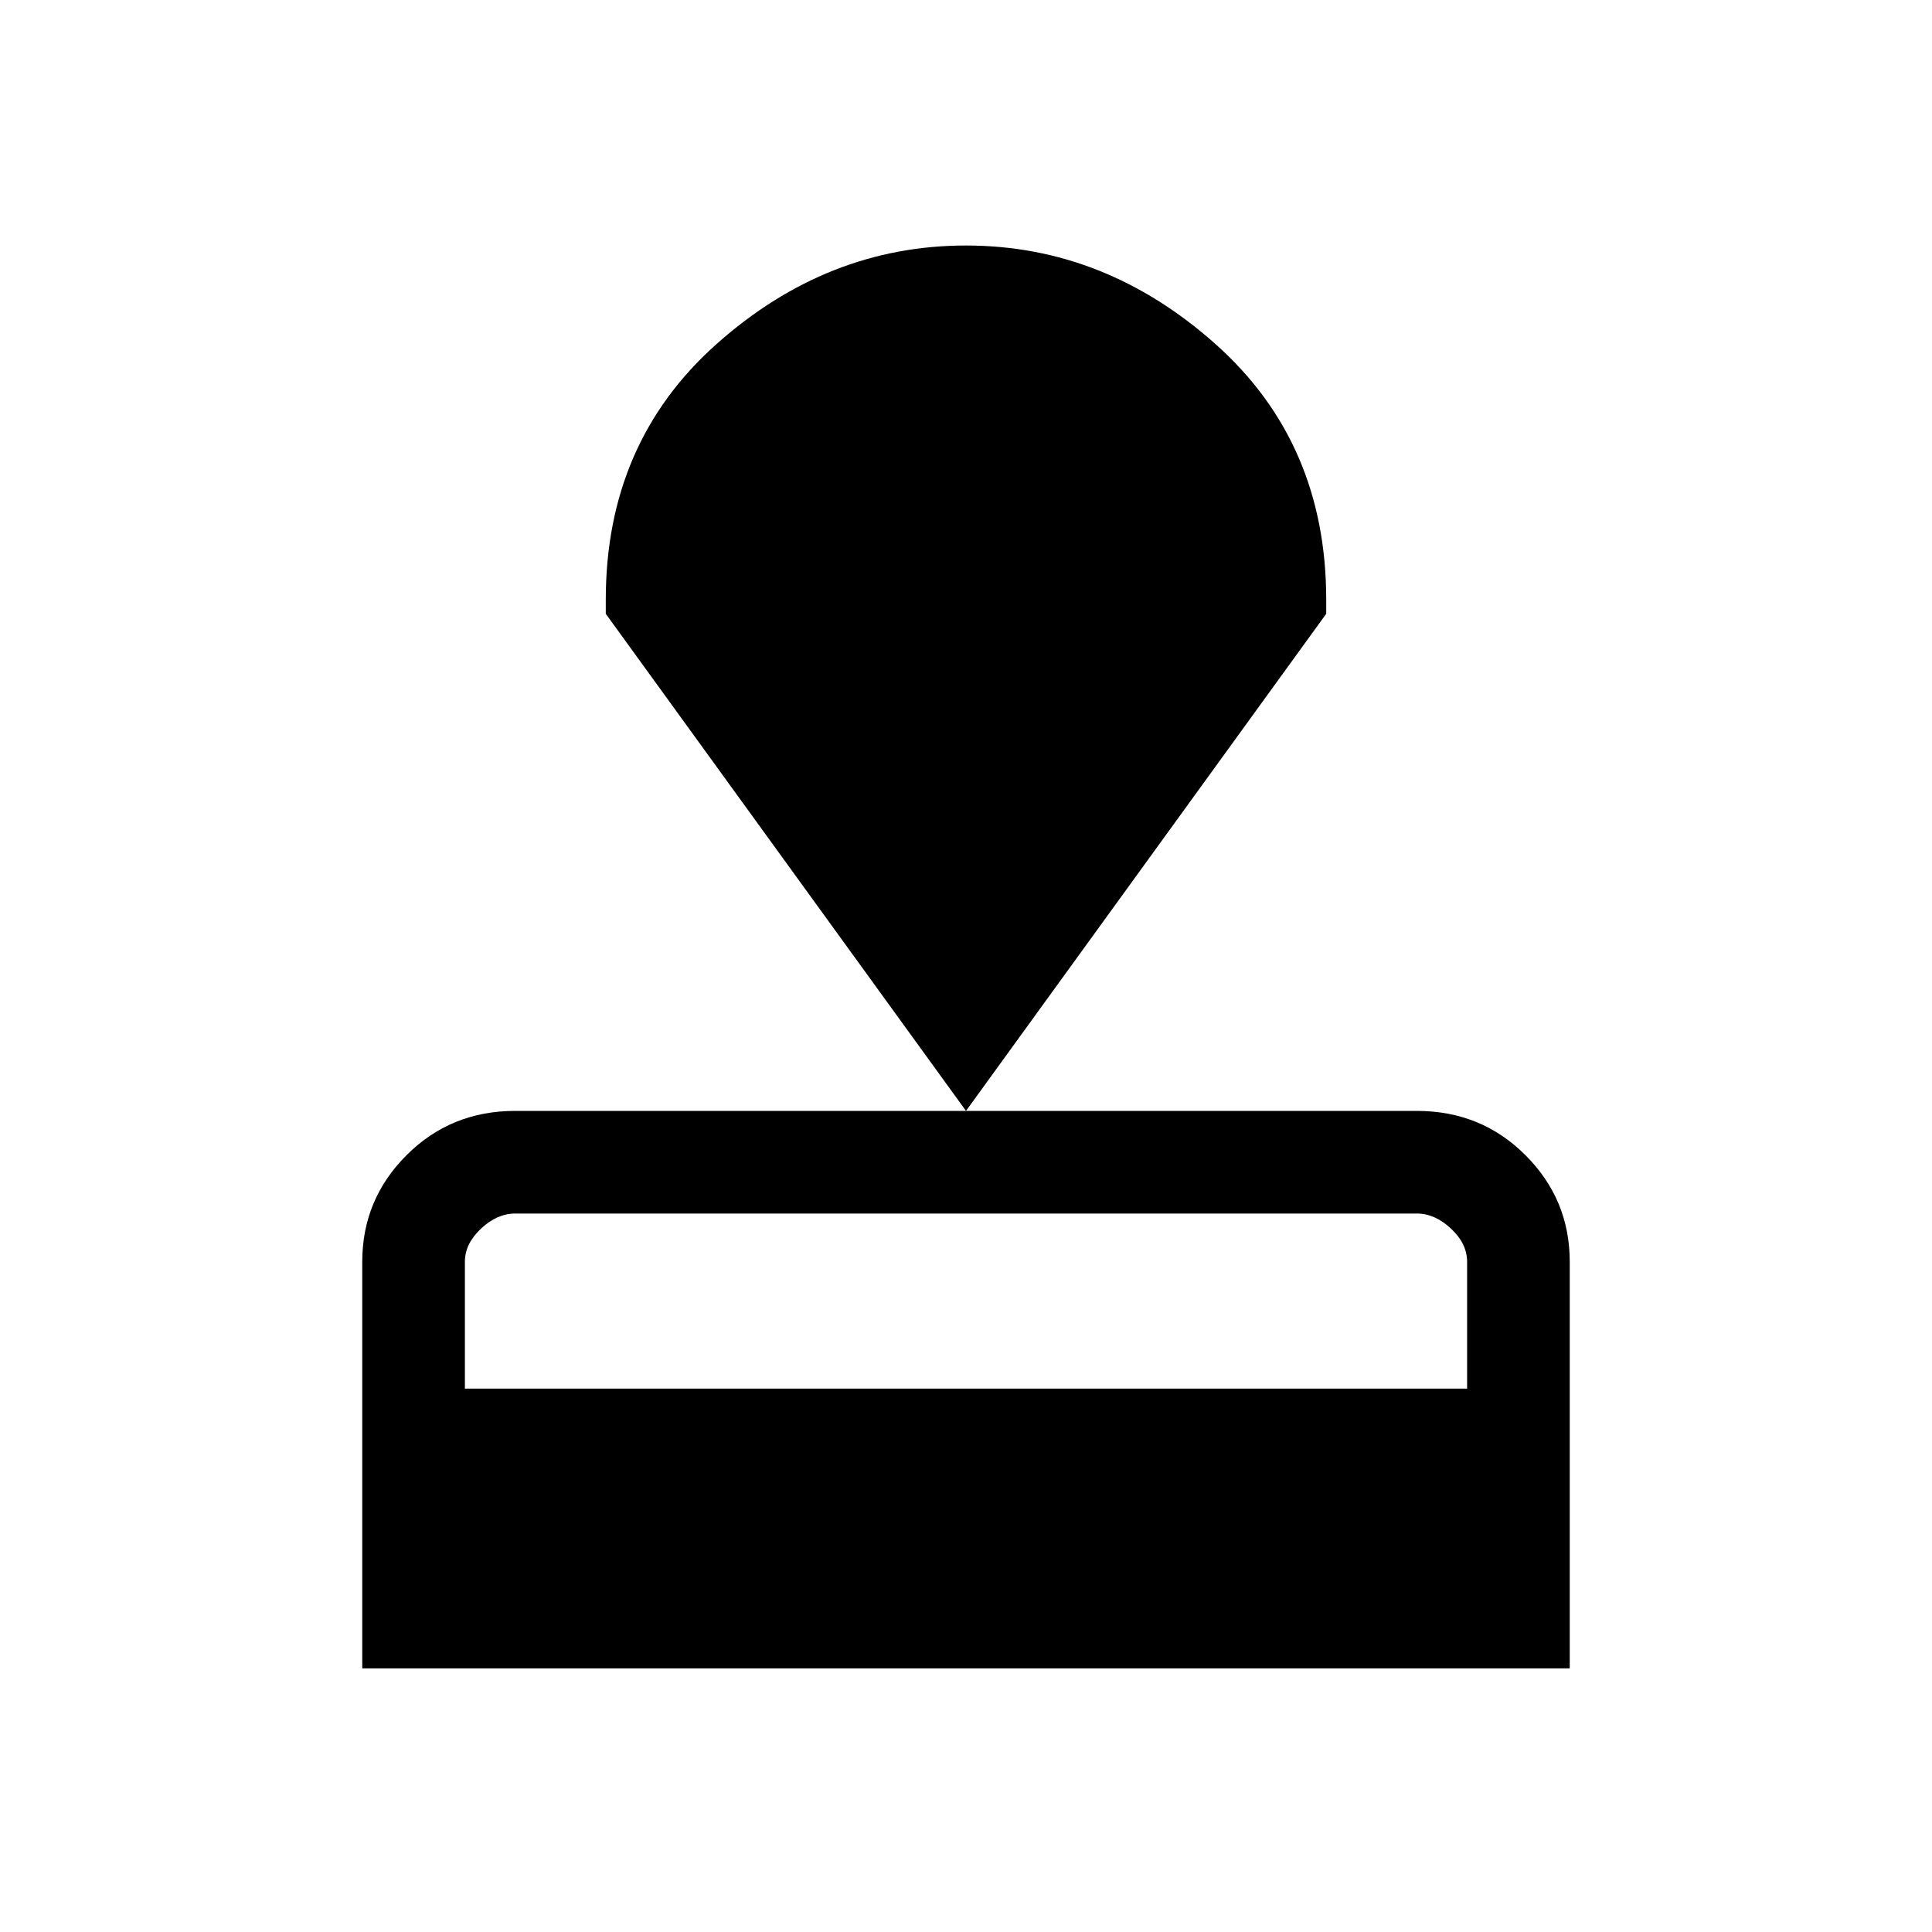 <svg xmlns="http://www.w3.org/2000/svg" height="40" width="40"><path d="M7.5 34.542v-8.417q0-1.292.917-2.208.916-.917 2.25-.917h18.666q1.334 0 2.25.917.917.916.917 2.208v8.417Zm2.125-5.792h20.75v-2.625q0-.375-.333-.687-.334-.313-.709-.313H10.667q-.375 0-.709.313-.333.312-.333.687ZM20 23l-7.458-10.292v-.291q0-3.25 2.291-5.292Q17.125 5.083 20 5.083t5.167 2.042q2.291 2.042 2.291 5.292v.291Z"/></svg>